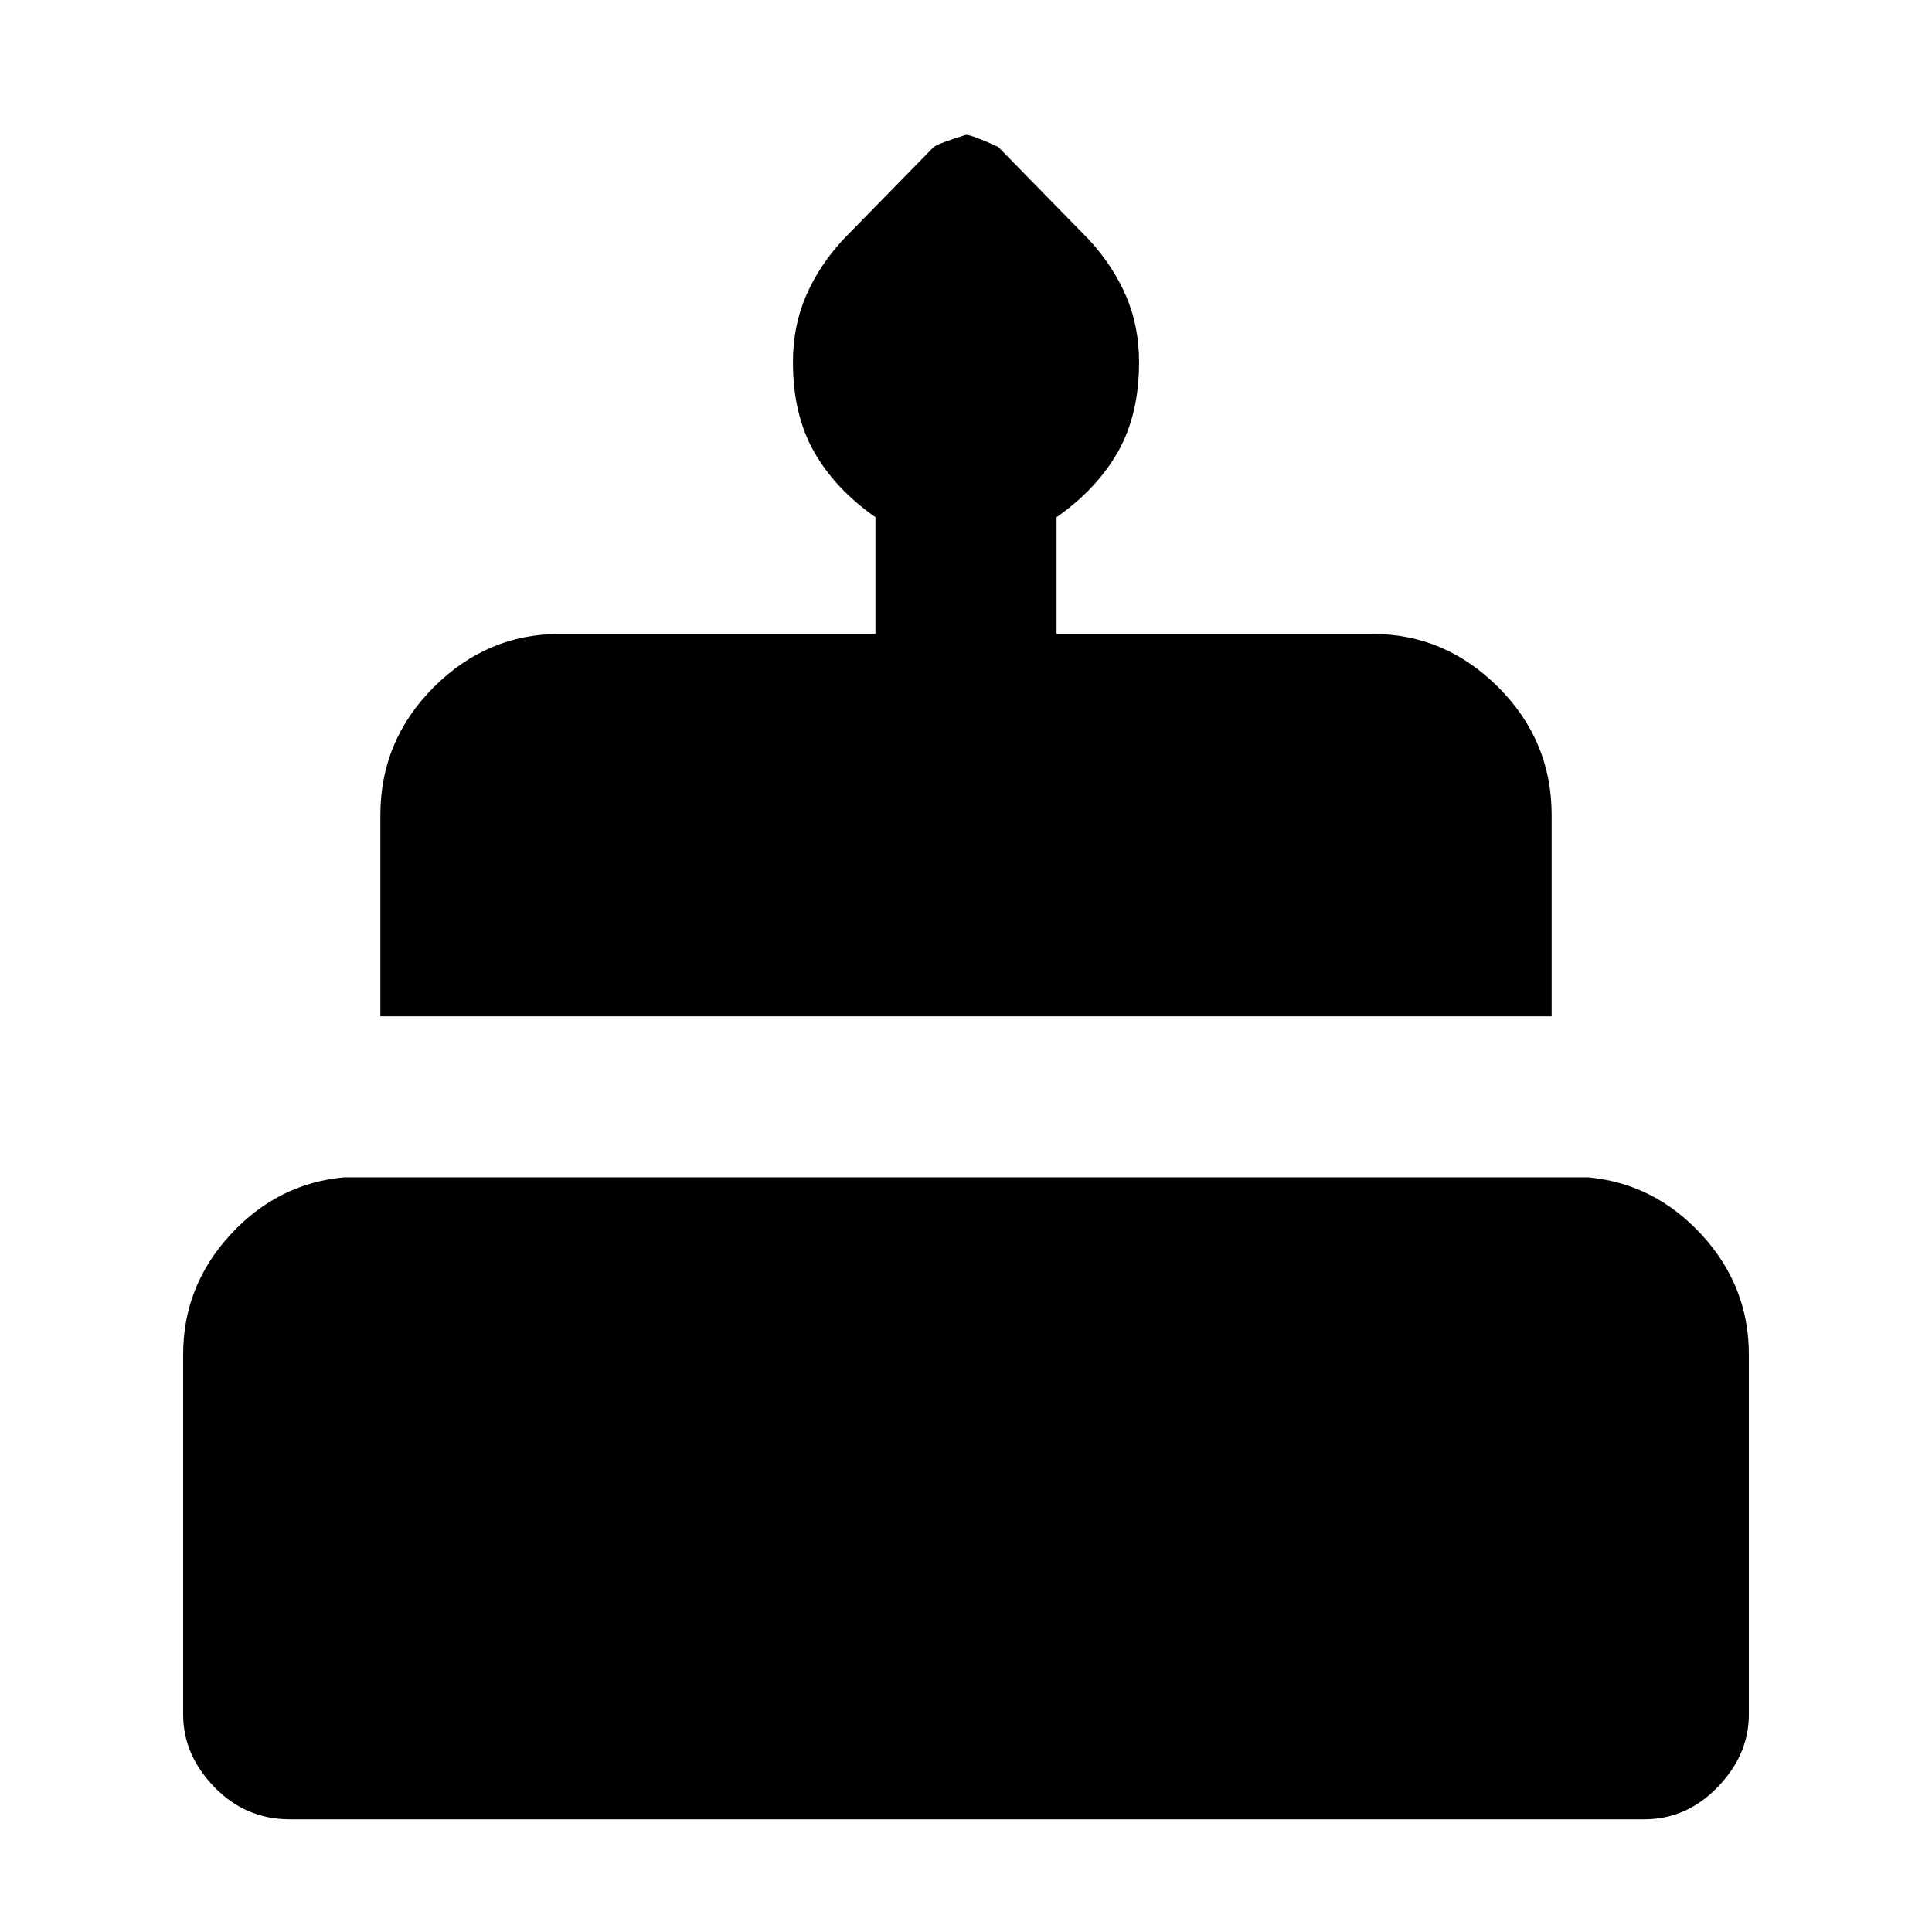 <svg xmlns="http://www.w3.org/2000/svg" height="40" width="40"><path d="M7.875 21.042V16.875Q7.875 15.333 8.979 14.229Q10.083 13.125 11.583 13.125H18.125V10.708Q17.292 10.125 16.854 9.354Q16.417 8.583 16.417 7.5Q16.417 6.75 16.688 6.125Q16.958 5.5 17.458 4.958L19.333 3.042Q19.458 2.958 20 2.792Q20.125 2.792 20.667 3.042L22.542 4.958Q23.042 5.5 23.312 6.125Q23.583 6.75 23.583 7.5Q23.583 8.583 23.146 9.354Q22.708 10.125 21.875 10.708V13.125H28.417Q29.917 13.125 31.021 14.229Q32.125 15.333 32.125 16.875V21.042ZM6 37.667Q5.083 37.667 4.438 37Q3.792 36.333 3.792 35.5V28.042Q3.792 26.625 4.771 25.562Q5.75 24.5 7.125 24.375H32.875Q34.25 24.5 35.229 25.562Q36.208 26.625 36.208 28.042V35.5Q36.208 36.333 35.562 37Q34.917 37.667 34.042 37.667Z"/></svg>